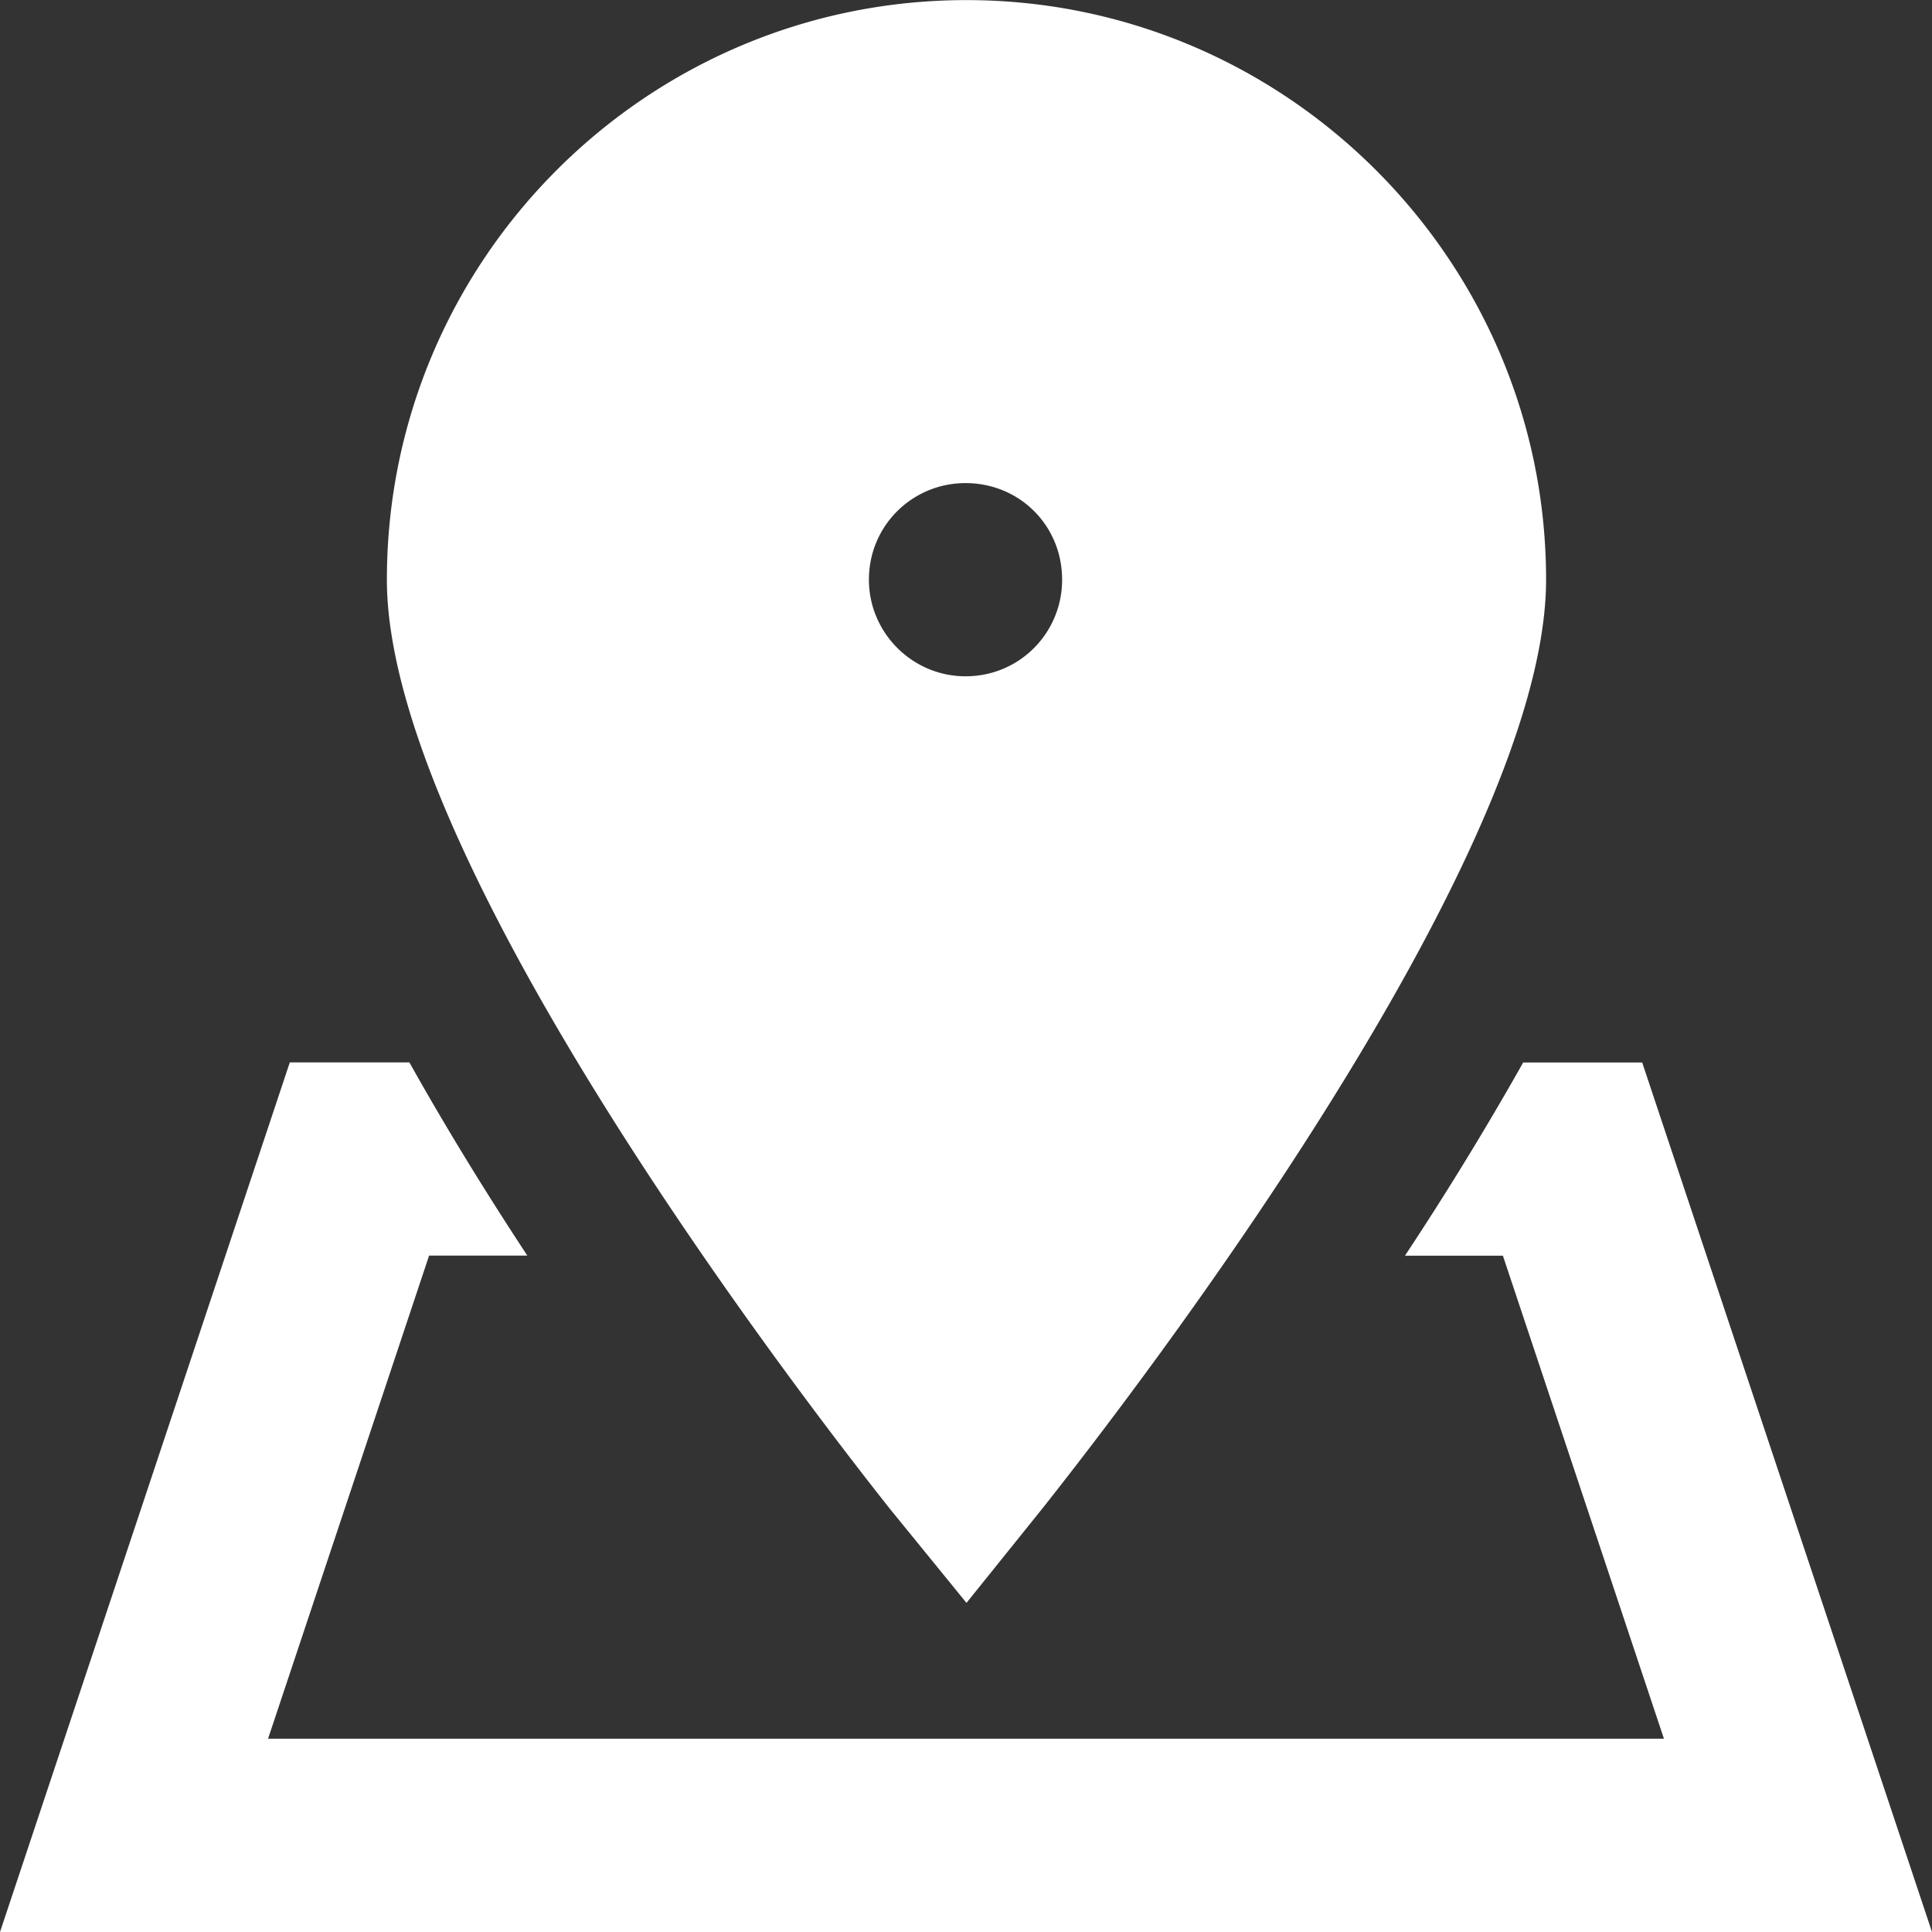 <svg xmlns="http://www.w3.org/2000/svg" xmlns:xlink="http://www.w3.org/1999/xlink" width="20" height="20" viewBox="0 0 20 20"><rect x="0" y="0" width="20" height="20" fill="#333333" stroke="none"/><defs><path id="9c1qa" d="M323 4377h-20l3-9.002h1.238c.379.677.793 1.35 1.221 2h-1.017l-1.667 5.001h14.45l-1.667-5h-1.014a33.11 33.11 0 0 0 1.224-2H320zm-10.785-4.377c-.53-.67-5.21-6.601-5.21-9.622 0-3.31 2.69-6 6-6 3.3 0 6 2.69 6 6 0 3.02-4.69 8.952-5.22 9.622l-.78.97zm-.22-9.622c0 .55.45 1 1 1 .56 0 1-.45 1-1 0-.56-.44-1-1-1-.55 0-1 .44-1 1z"/></defs><g><g transform="translate(-303 -4357)"><use fill="#fff" xlink:href="#9c1qa"/></g></g></svg>